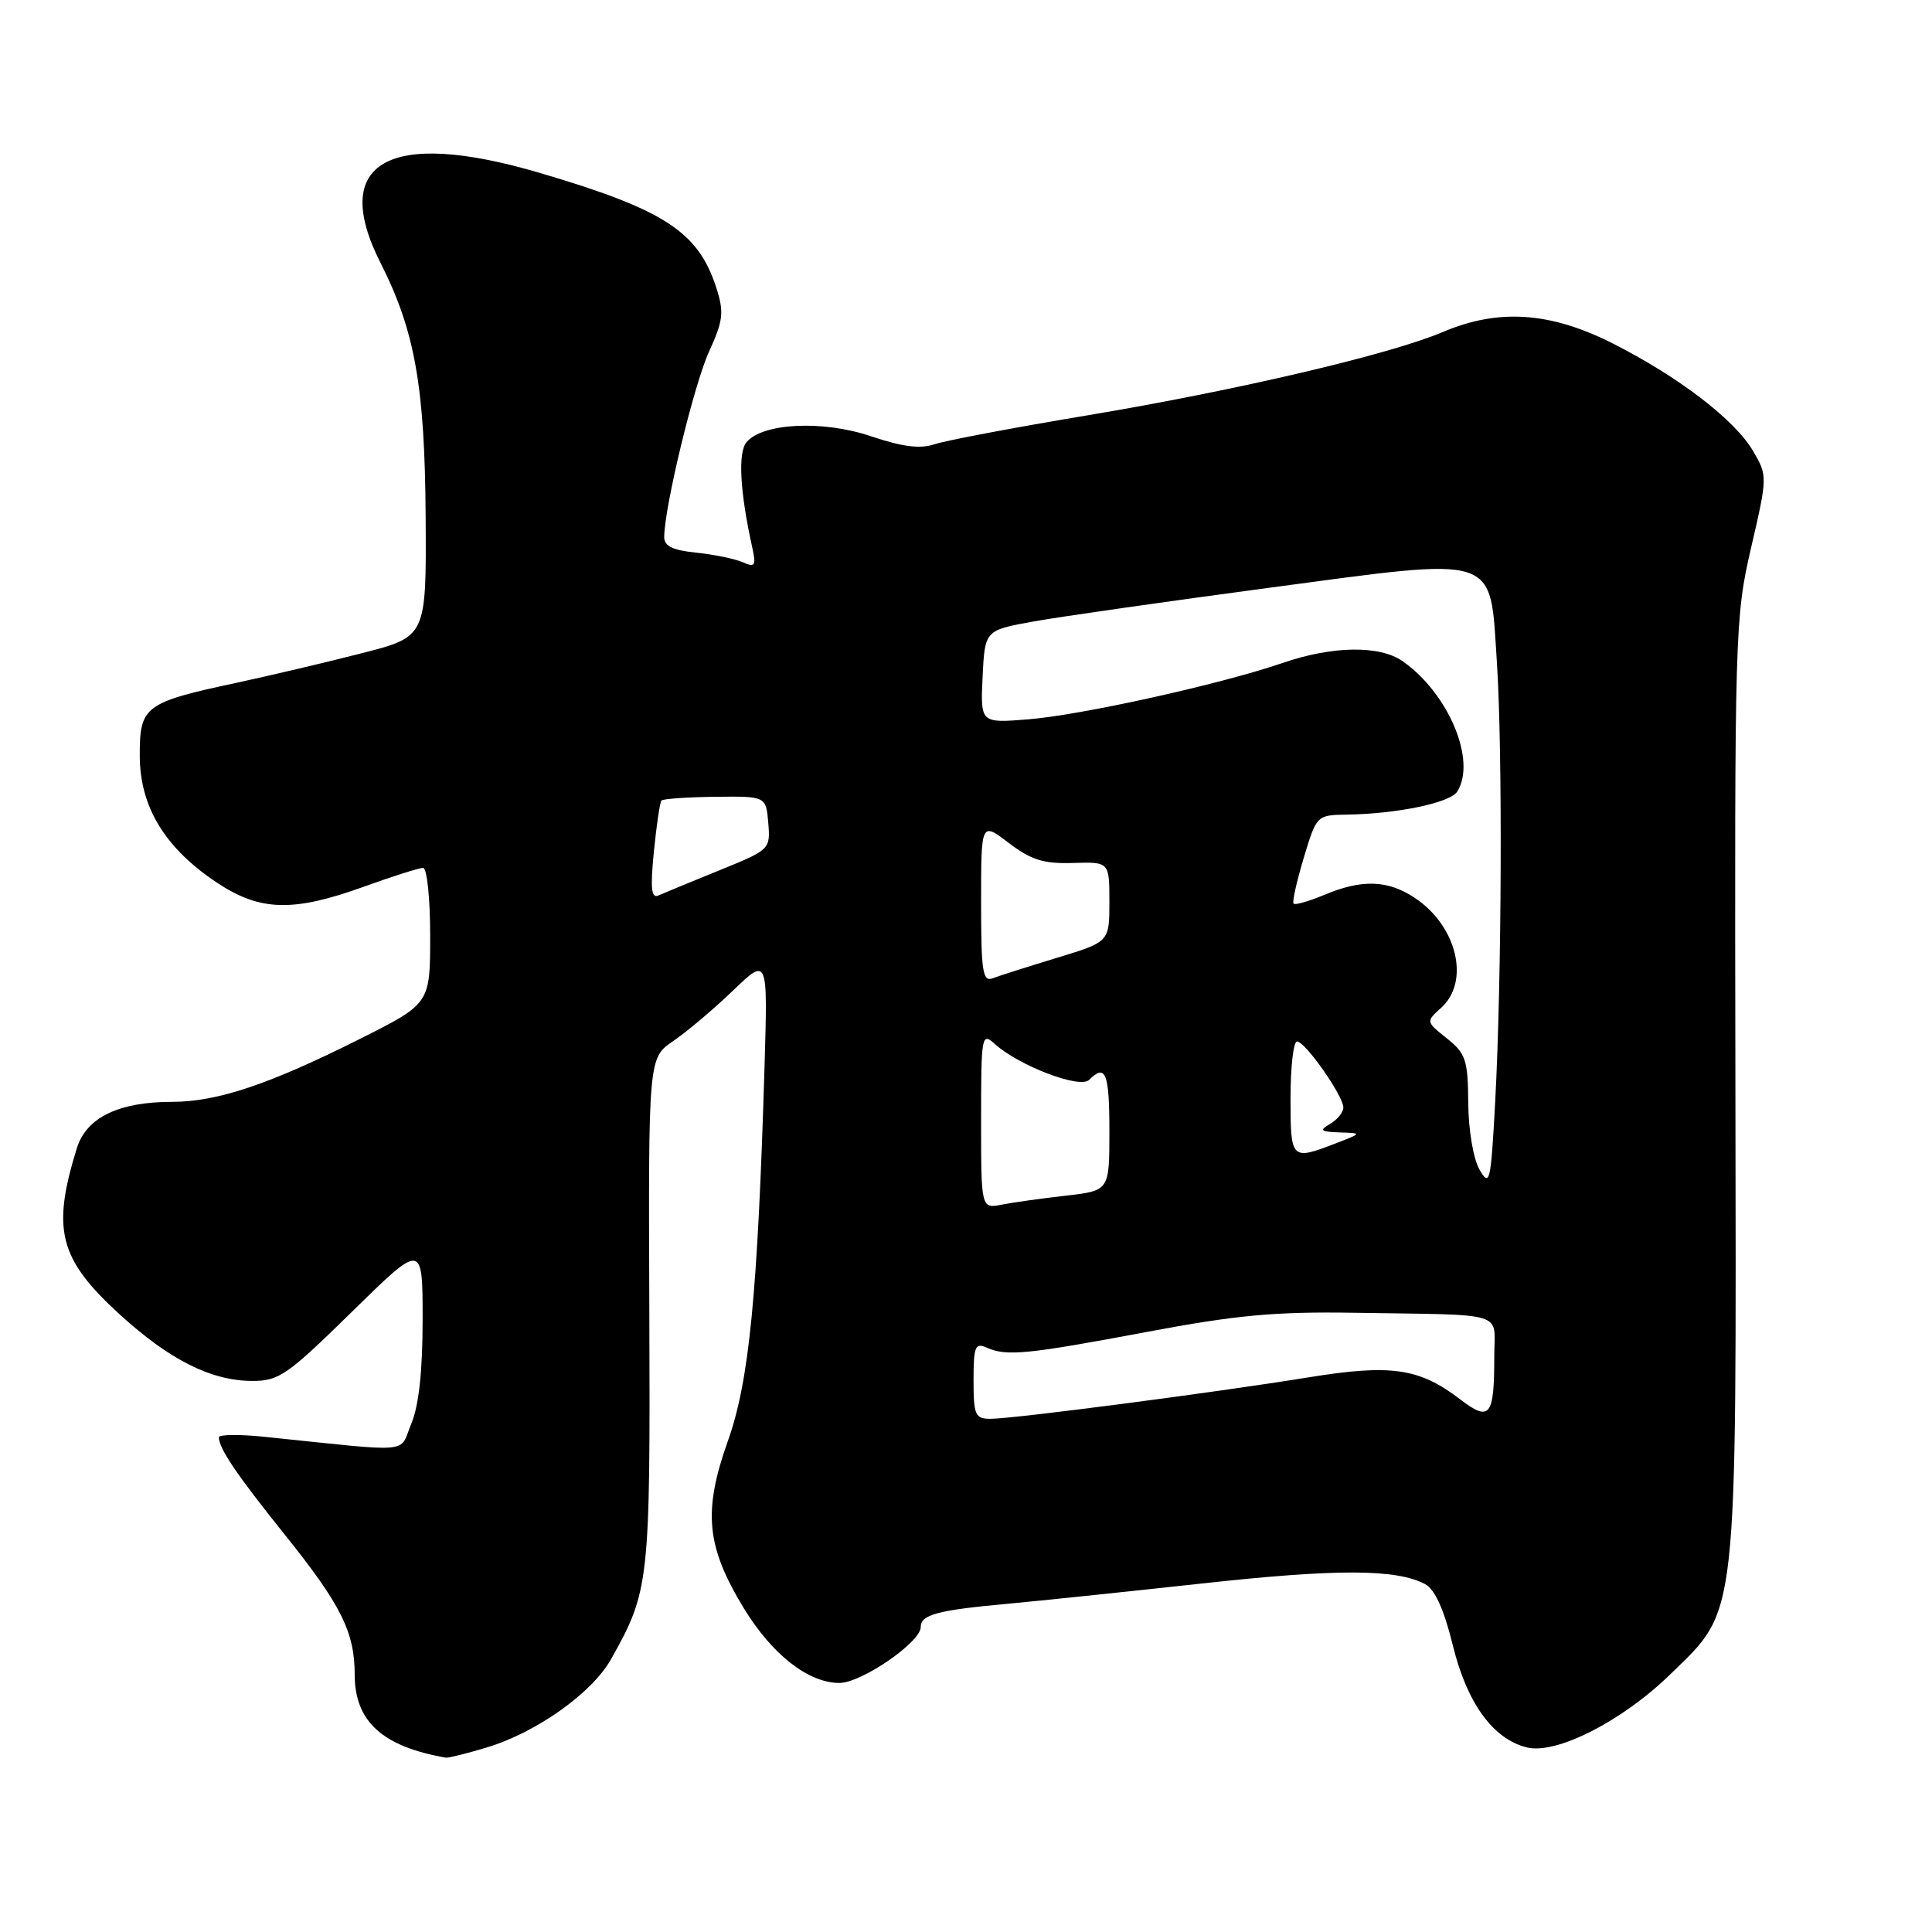 <?xml version="1.0" encoding="UTF-8" standalone="no"?>
<!DOCTYPE svg PUBLIC "-//W3C//DTD SVG 1.1//EN" "http://www.w3.org/Graphics/SVG/1.1/DTD/svg11.dtd" >
<svg xmlns="http://www.w3.org/2000/svg" xmlns:xlink="http://www.w3.org/1999/xlink" version="1.1" viewBox="0 0 256 256">
 <g >
 <path fill="currentColor"
d=" M 64.49 231.55 C 71.06 229.58 78.44 224.34 80.95 219.88 C 86.05 210.81 86.17 209.74 86.04 173.85 C 85.91 140.20 85.91 140.20 89.21 137.94 C 91.02 136.71 94.58 133.70 97.12 131.26 C 101.73 126.84 101.73 126.84 101.31 141.17 C 100.40 171.50 99.28 183.00 96.44 190.96 C 93.14 200.24 93.58 204.90 98.53 213.05 C 102.28 219.22 107.10 223.00 111.22 223.00 C 114.14 223.00 122.00 217.61 122.00 215.60 C 122.00 213.95 124.19 213.36 133.50 212.51 C 137.35 212.16 148.82 210.96 159.00 209.85 C 177.13 207.85 185.03 207.87 188.86 209.92 C 190.13 210.61 191.35 213.29 192.50 217.99 C 194.37 225.65 197.82 230.42 202.30 231.54 C 206.21 232.52 214.95 228.07 221.34 221.84 C 230.36 213.04 230.07 215.66 229.95 143.78 C 229.84 83.60 229.89 81.83 232.03 72.57 C 234.21 63.16 234.21 63.05 232.31 59.79 C 229.87 55.62 222.45 49.93 213.62 45.47 C 205.38 41.32 198.54 40.87 191.19 43.99 C 184.21 46.96 163.87 51.73 144.06 55.04 C 134.40 56.65 125.31 58.37 123.85 58.86 C 121.93 59.51 119.58 59.21 115.42 57.81 C 109.04 55.65 101.04 56.04 98.91 58.60 C 97.77 59.98 98.04 65.10 99.65 72.41 C 100.22 75.00 100.08 75.23 98.40 74.49 C 97.35 74.04 94.59 73.47 92.25 73.23 C 89.13 72.91 88.00 72.36 88.01 71.15 C 88.04 67.16 91.95 51.00 93.93 46.64 C 95.83 42.48 95.96 41.39 94.93 38.18 C 92.54 30.71 88.07 27.79 71.52 22.91 C 51.49 17.00 43.63 21.45 50.43 34.85 C 54.98 43.84 56.29 51.23 56.40 68.43 C 56.50 84.36 56.50 84.36 48.00 86.54 C 43.33 87.74 35.90 89.49 31.50 90.44 C 19.11 93.09 18.50 93.55 18.52 100.17 C 18.54 106.94 21.88 112.41 28.80 116.99 C 34.48 120.75 38.85 120.87 48.19 117.50 C 52.00 116.12 55.54 115.00 56.06 115.00 C 56.58 115.00 57.00 119.04 57.00 123.99 C 57.00 132.98 57.00 132.98 47.75 137.63 C 35.69 143.69 28.80 146.00 22.81 146.00 C 15.72 146.00 11.44 148.08 10.18 152.15 C 6.83 162.95 7.82 166.80 15.81 174.12 C 22.43 180.17 27.94 182.95 33.38 182.98 C 36.95 183.00 38.05 182.24 46.63 173.82 C 56.00 164.63 56.00 164.63 56.00 174.85 C 56.00 181.66 55.50 186.26 54.50 188.65 C 52.82 192.66 55.13 192.46 35.00 190.38 C 31.70 190.04 29.00 190.07 29.00 190.45 C 29.00 191.91 31.40 195.46 37.71 203.32 C 45.18 212.62 47.00 216.26 47.00 221.91 C 47.00 228.10 50.68 231.44 59.09 232.90 C 59.42 232.95 61.85 232.35 64.49 231.55 Z  M 129.00 182.89 C 129.00 178.40 129.21 177.88 130.75 178.57 C 133.36 179.74 136.10 179.47 152.00 176.48 C 163.80 174.26 168.92 173.78 179.50 173.95 C 199.99 174.28 198.00 173.67 198.00 179.67 C 198.00 187.71 197.43 188.43 193.48 185.42 C 188.04 181.26 184.32 180.73 173.30 182.52 C 161.05 184.51 134.26 188.00 131.25 188.00 C 129.21 188.00 129.00 187.52 129.00 182.89 Z  M 130.00 148.42 C 130.00 137.22 130.08 136.76 131.79 138.31 C 135.00 141.21 143.09 144.31 144.31 143.09 C 146.50 140.90 147.00 142.16 147.00 149.88 C 147.00 157.77 147.00 157.77 141.25 158.43 C 138.09 158.79 134.26 159.32 132.75 159.62 C 130.00 160.16 130.00 160.16 130.00 148.42 Z  M 196.05 155.00 C 195.23 153.57 194.58 149.78 194.55 146.16 C 194.51 140.45 194.22 139.59 191.72 137.59 C 188.93 135.37 188.93 135.37 190.97 133.53 C 194.83 130.03 193.05 122.65 187.43 118.95 C 183.88 116.60 180.46 116.49 175.51 118.56 C 173.46 119.42 171.62 119.95 171.41 119.74 C 171.20 119.54 171.81 116.81 172.75 113.68 C 174.46 108.02 174.47 108.00 178.48 107.94 C 185.12 107.84 192.15 106.38 193.09 104.89 C 195.68 100.79 191.95 91.88 185.85 87.61 C 182.81 85.48 176.55 85.57 169.91 87.86 C 161.68 90.68 143.27 94.76 136.20 95.32 C 129.91 95.82 129.91 95.82 130.20 89.66 C 130.50 83.51 130.50 83.51 137.00 82.34 C 140.57 81.70 154.58 79.70 168.12 77.89 C 198.91 73.78 197.39 73.29 198.34 87.67 C 199.11 99.28 198.99 129.75 198.12 146.00 C 197.54 156.67 197.40 157.32 196.05 155.00 Z  M 171.00 145.50 C 171.00 141.38 171.39 138.00 171.86 138.00 C 172.95 138.00 178.00 145.21 178.00 146.75 C 178.00 147.38 177.21 148.36 176.25 148.92 C 174.77 149.78 174.96 149.96 177.50 150.05 C 180.50 150.15 180.50 150.15 177.00 151.50 C 171.08 153.78 171.00 153.70 171.00 145.50 Z  M 130.00 119.56 C 130.00 108.90 130.00 108.90 133.67 111.70 C 136.63 113.95 138.29 114.47 142.17 114.35 C 147.00 114.20 147.00 114.20 147.00 119.50 C 147.00 124.81 147.00 124.81 140.03 126.92 C 136.20 128.09 132.38 129.30 131.53 129.63 C 130.21 130.13 130.00 128.72 130.00 119.56 Z  M 86.64 112.86 C 86.99 109.36 87.44 106.31 87.64 106.08 C 87.84 105.85 91.04 105.62 94.75 105.58 C 101.50 105.50 101.50 105.50 101.80 109.04 C 102.09 112.54 102.03 112.60 95.30 115.33 C 91.56 116.85 87.94 118.34 87.25 118.65 C 86.30 119.08 86.16 117.74 86.64 112.86 Z "/>
</g>
</svg>